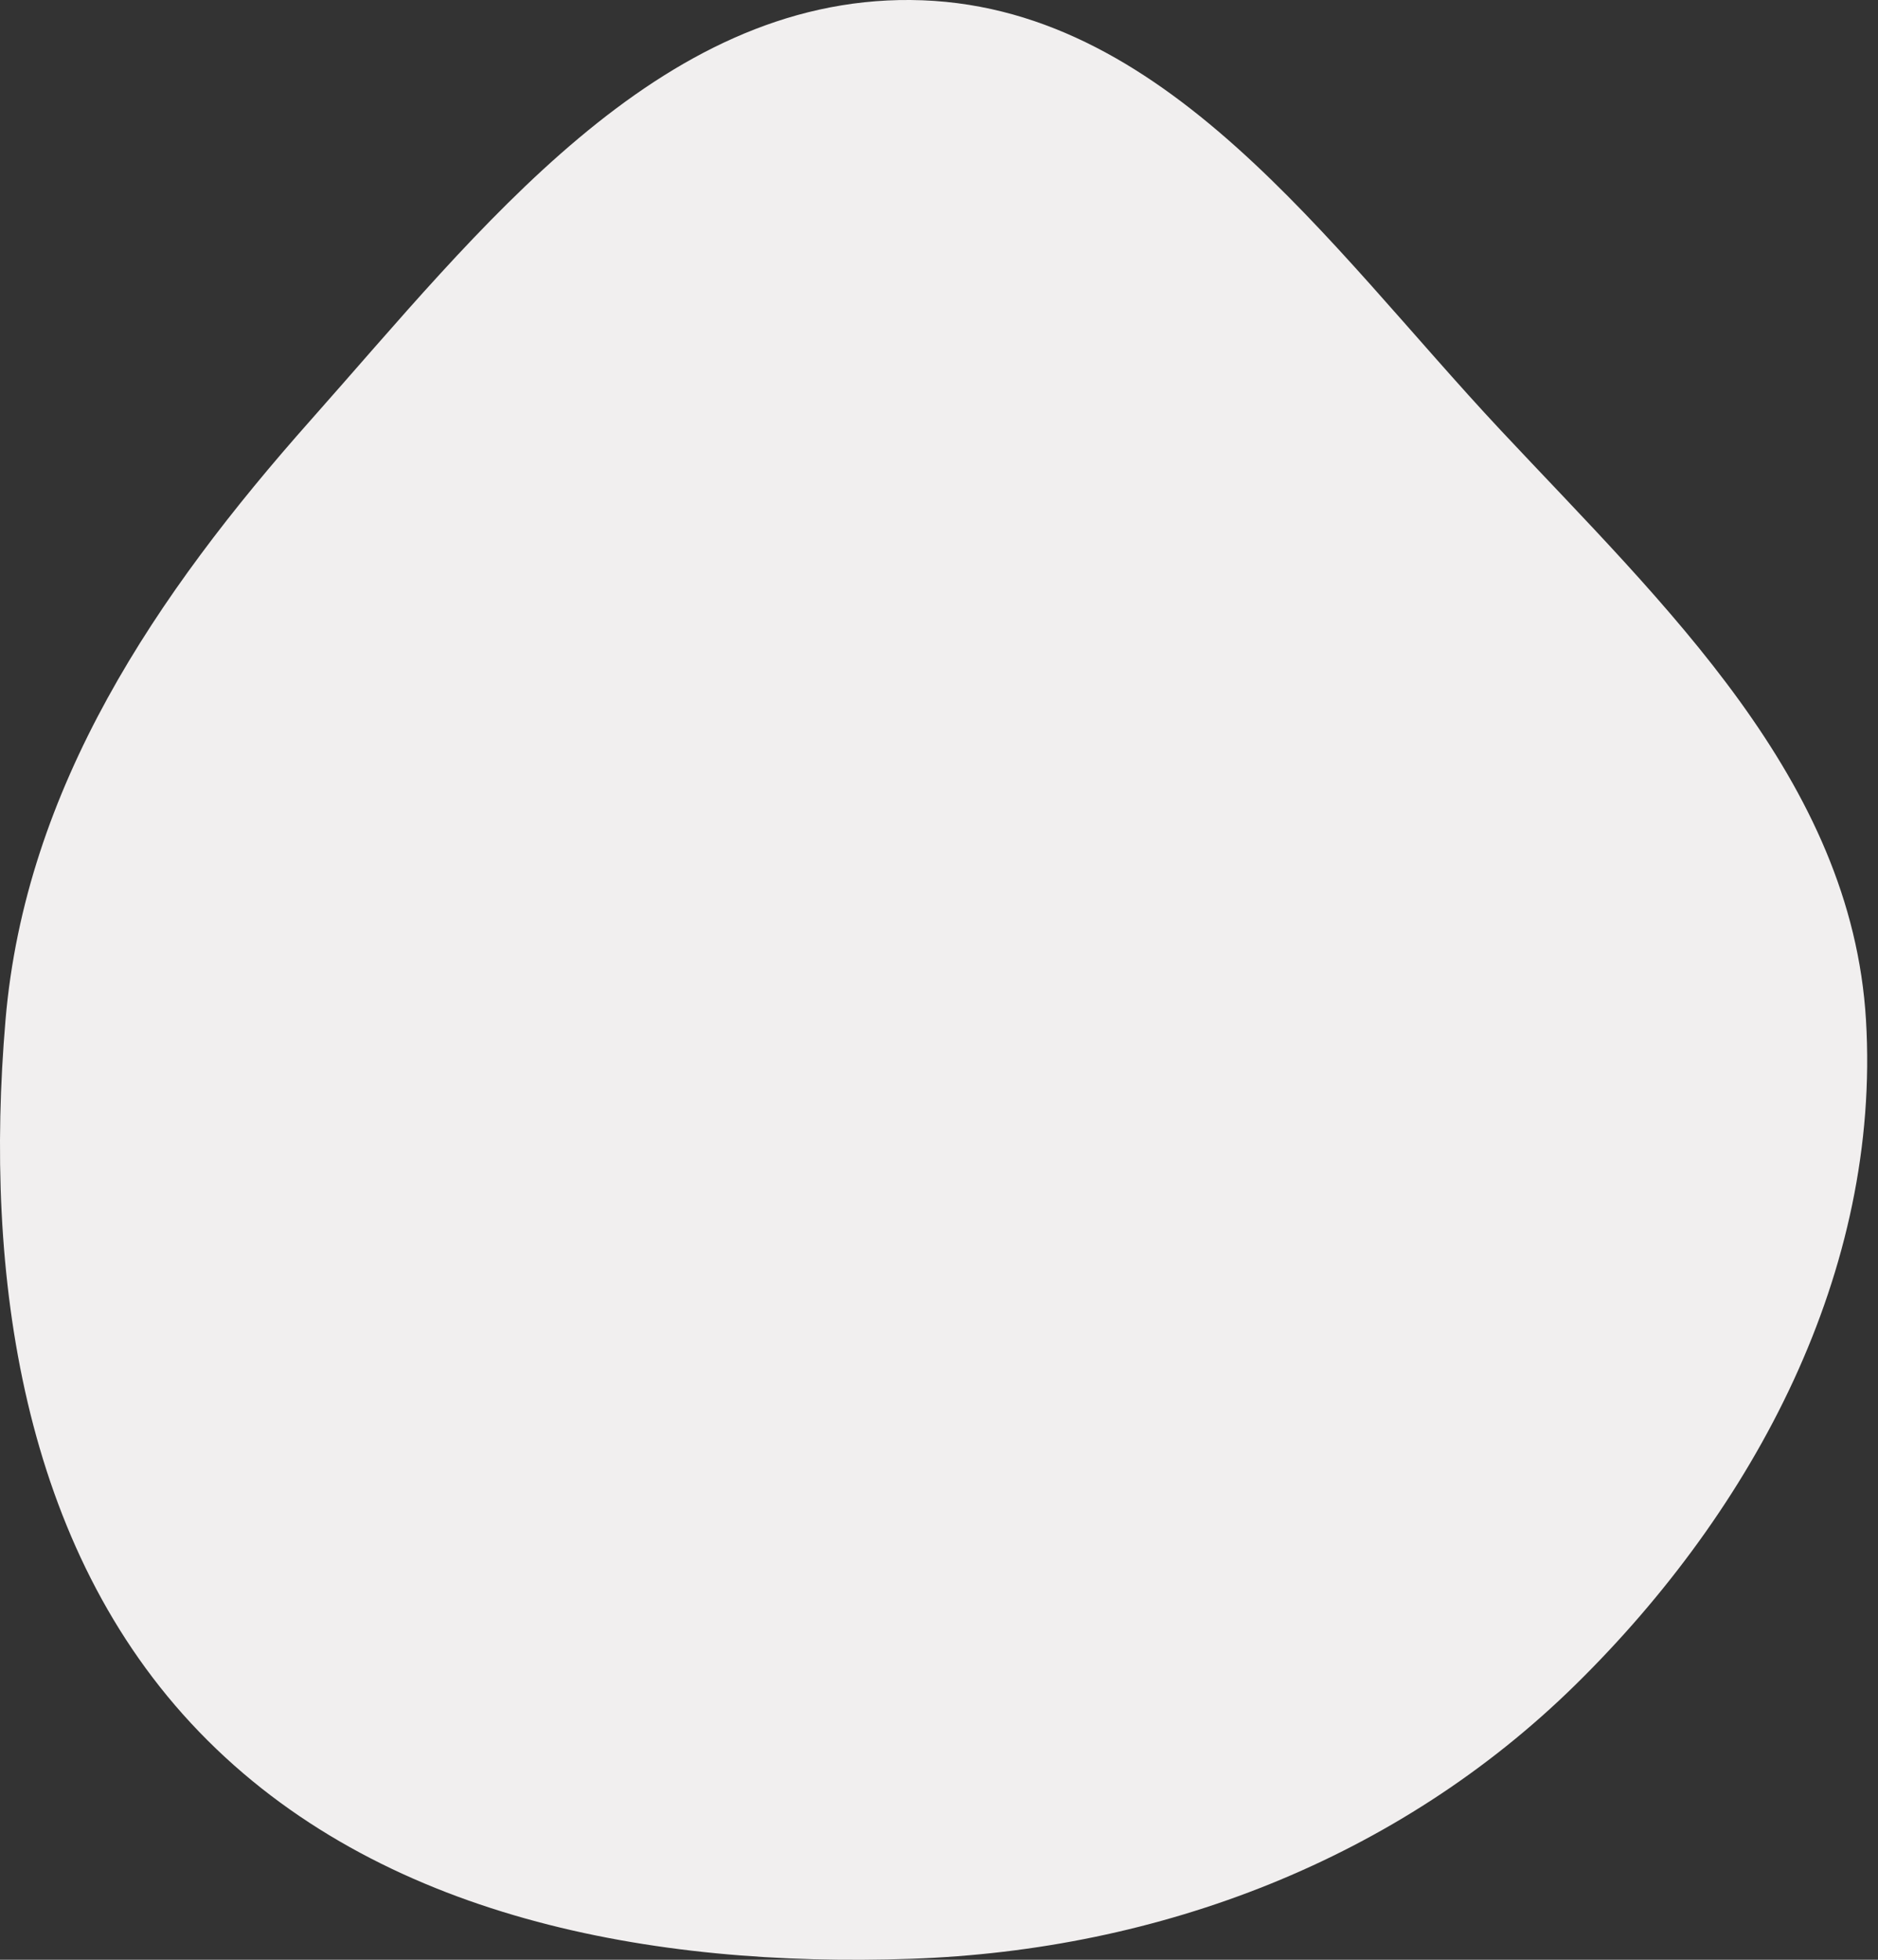 <svg width="115" height="120" fill="none" xmlns="http://www.w3.org/2000/svg"><rect width="100%" height="100%" fill="#333333" stroke="none"/><path fill-rule="evenodd" clip-rule="evenodd" d="M55.79.001C71.277.137 81.31 15.04 91.896 26.345c10.06 10.744 21.49 21.415 22.368 36.107.918 15.362-6.804 29.908-17.777 40.697-10.88 10.695-25.45 16.267-40.697 16.791-15.846.544-32.586-2.484-43.593-13.895C1.328 94.778-.992 78.05.338 62.452c1.213-14.237 9.218-26.063 18.705-36.747C29.36 14.085 40.25-.135 55.79 0Z" fill="#F1EFEF"/></svg>